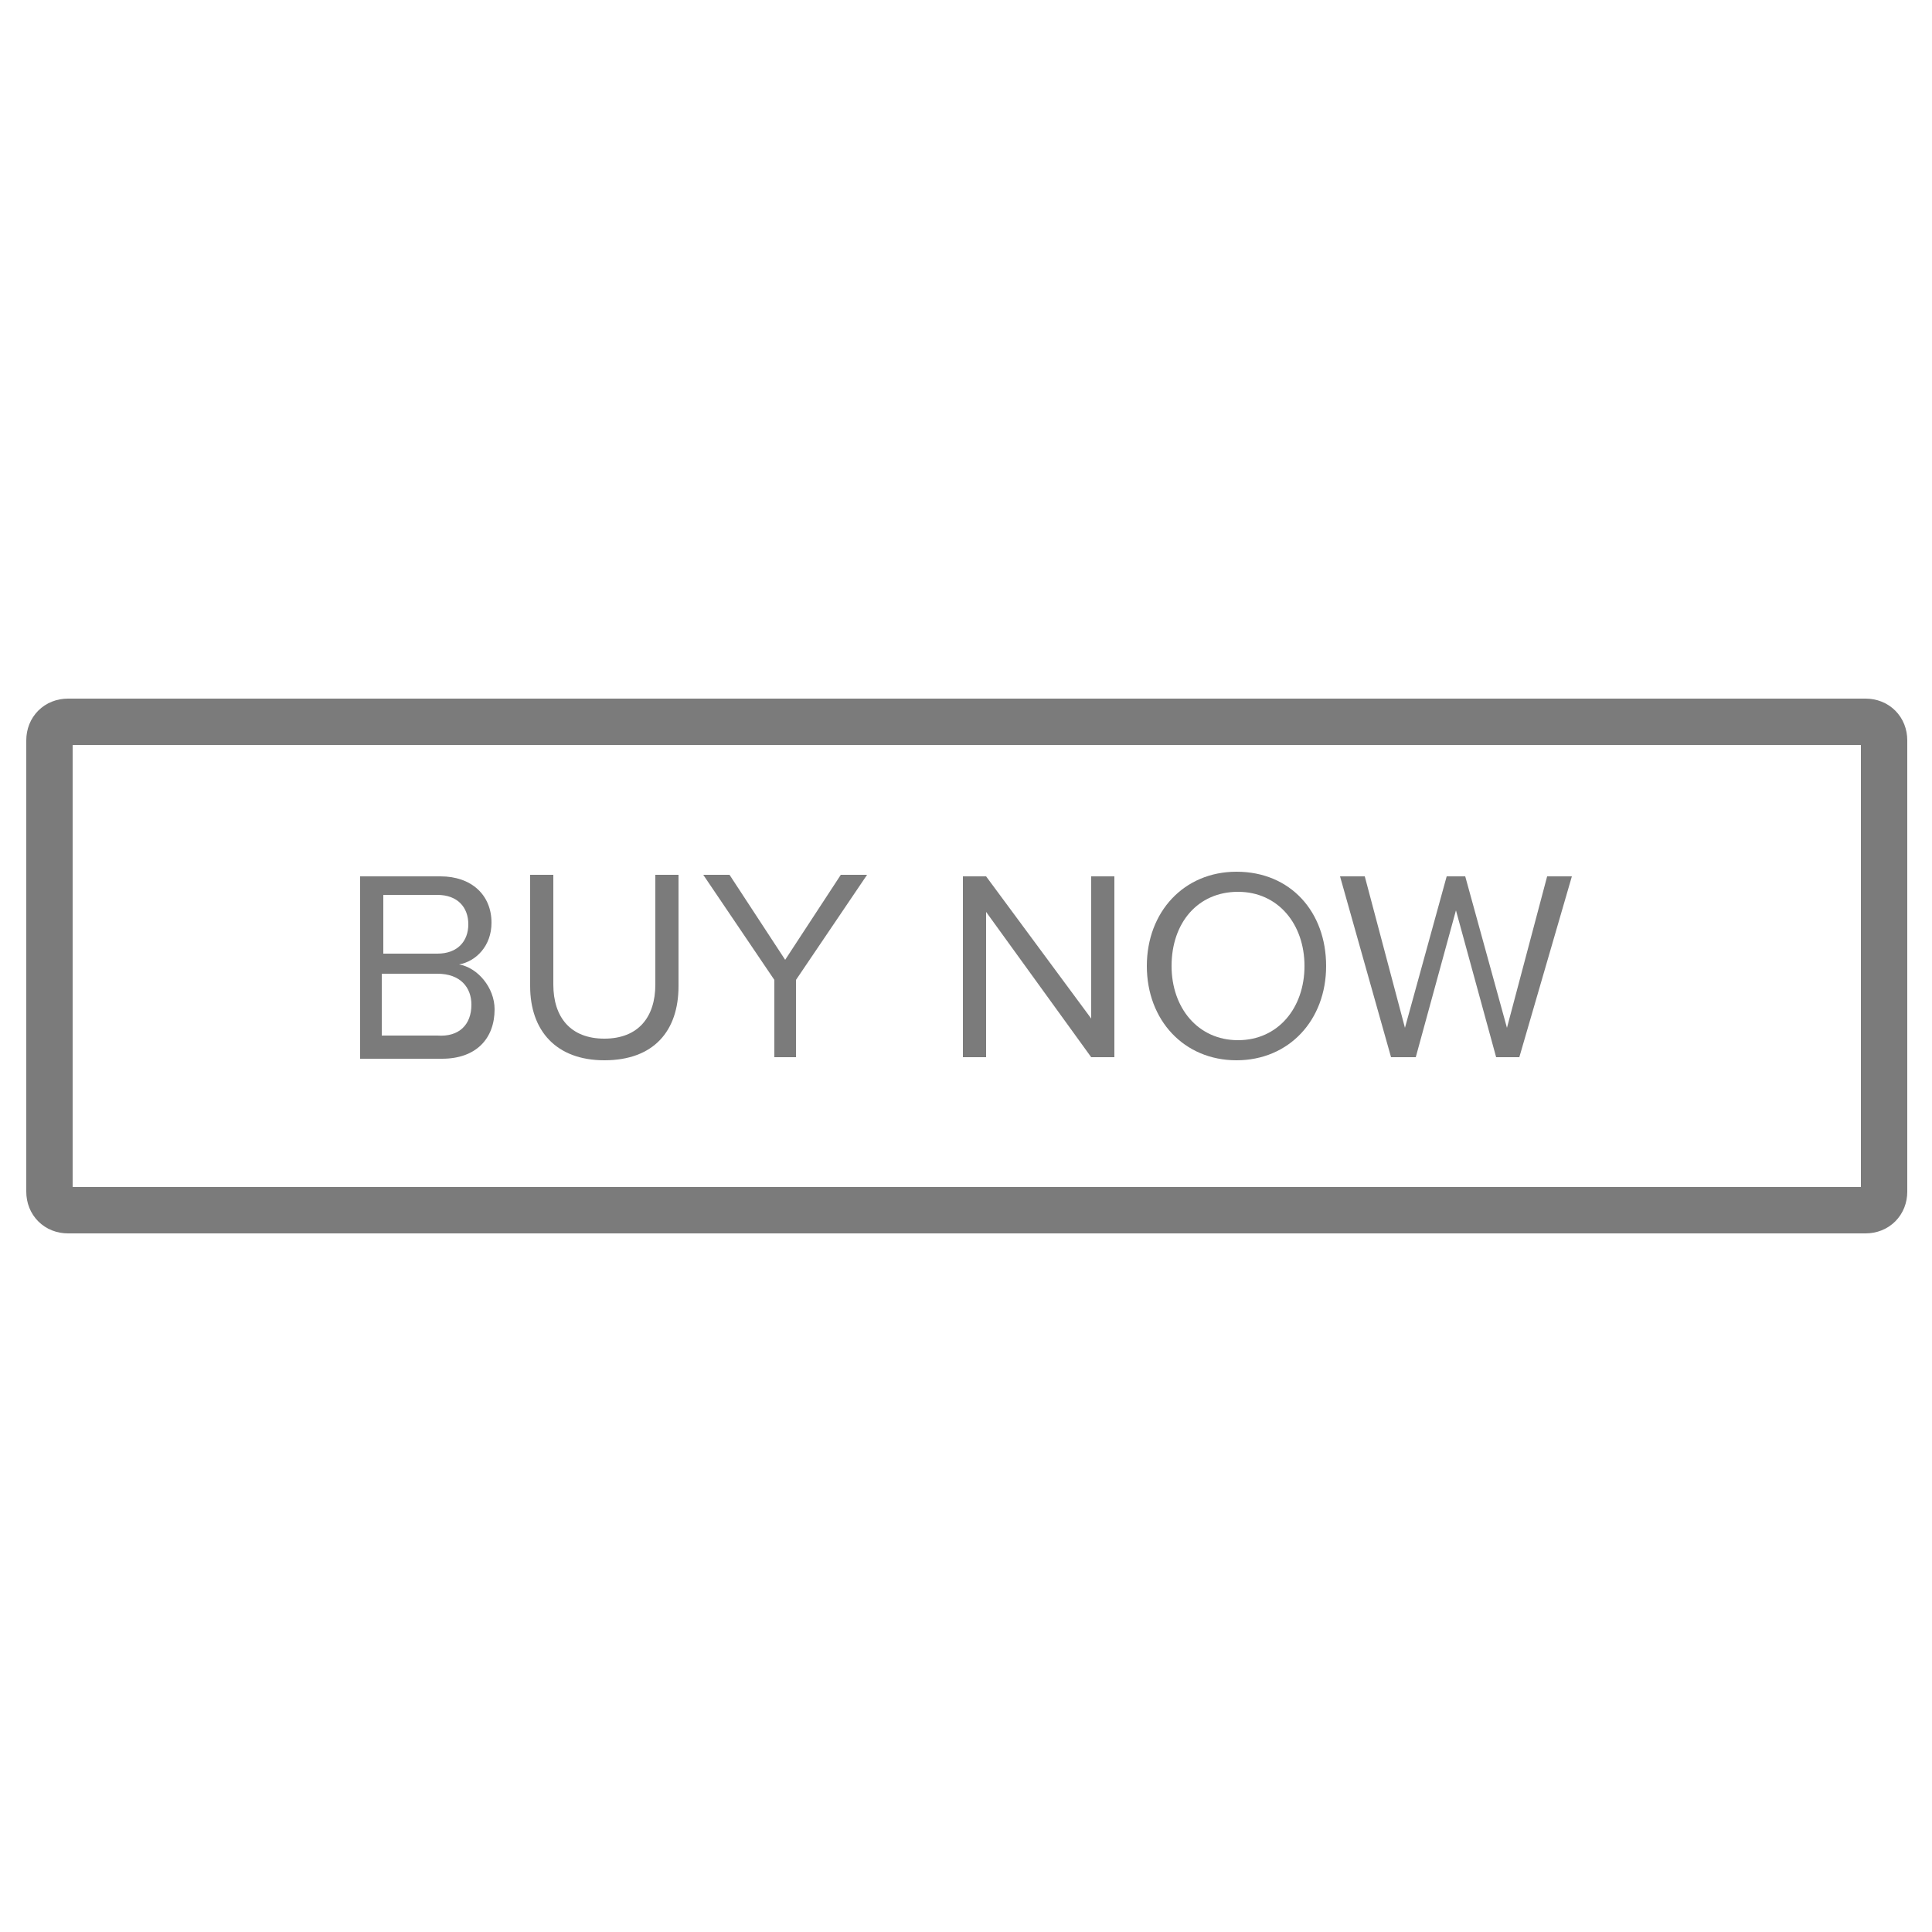 <?xml version="1.0" encoding="utf-8"?>
<!-- Generator: Adobe Illustrator 19.1.0, SVG Export Plug-In . SVG Version: 6.00 Build 0)  -->
<svg version="1.1" id="Layer_1" xmlns="http://www.w3.org/2000/svg" xmlns:xlink="http://www.w3.org/1999/xlink" x="0px" y="0px"
	 viewBox="-417 218 125 125" style="enable-background:new -417 218 125 125;" xml:space="preserve">
<style type="text/css">
	.st0{fill:none;stroke:#7B7B7B;stroke-width:3;stroke-miterlimit:10;}
	.st1{enable-background:new    ;}
	.st2{fill:#7B7B7B;}
</style>
<path id="XMLID_9271_" class="st0" d="M-296.3,296.3h-116.3c-0.7,0-1.2-0.5-1.2-1.2v-29.2c0-0.7,0.5-1.2,1.2-1.2h116.3
	c0.7,0,1.2,0.5,1.2,1.2v29.2C-295.1,295.8-295.6,296.3-296.3,296.3z"/>
<g id="XMLID_9270_" class="st1">
	<path class="st2" d="M-393.7,286.4v-11.7h5.2c2,0,3.3,1.2,3.3,3c0,1.5-1,2.5-2.1,2.7c1.2,0.2,2.3,1.5,2.3,2.9
		c0,1.9-1.2,3.2-3.4,3.2H-393.7z M-386.7,277.8c0-1.1-0.7-1.9-2-1.9h-3.5v3.8h3.5C-387.4,279.7-386.7,278.9-386.7,277.8z
		 M-386.5,283c0-1.1-0.7-2-2.2-2h-3.6v4h3.6C-387.3,285.1-386.5,284.3-386.5,283z"/>
	<path class="st2" d="M-382.7,281.8v-7.2h1.5v7.1c0,2.1,1.1,3.5,3.3,3.5c2.2,0,3.3-1.4,3.3-3.5v-7.1h1.5v7.2c0,2.9-1.6,4.8-4.8,4.8
		C-381,286.6-382.7,284.7-382.7,281.8z"/>
	<path class="st2" d="M-366.9,286.4v-5l-4.6-6.8h1.7l3.6,5.5l3.6-5.5h1.7l-4.6,6.8v5H-366.9z"/>
	<path class="st2" d="M-346.4,286.4l-6.8-9.4v9.4h-1.5v-11.7h1.5l6.8,9.2v-9.2h1.5v11.7H-346.4z"/>
	<path class="st2" d="M-342.8,280.5c0-3.5,2.4-6.1,5.8-6.1c3.5,0,5.8,2.6,5.8,6.1c0,3.5-2.4,6.1-5.8,6.1
		C-340.4,286.6-342.8,284-342.8,280.5z M-332.6,280.5c0-2.7-1.7-4.8-4.3-4.8c-2.6,0-4.3,2-4.3,4.8c0,2.7,1.7,4.8,4.3,4.8
		C-334.3,285.3-332.6,283.2-332.6,280.5z"/>
	<path class="st2" d="M-320.2,286.4l-2.6-9.5l-2.6,9.5h-1.6l-3.3-11.7h1.6l2.6,9.8l2.7-9.8h1.2l2.7,9.8l2.6-9.8h1.6l-3.4,11.7
		H-320.2z"/>
</g>
</svg>
